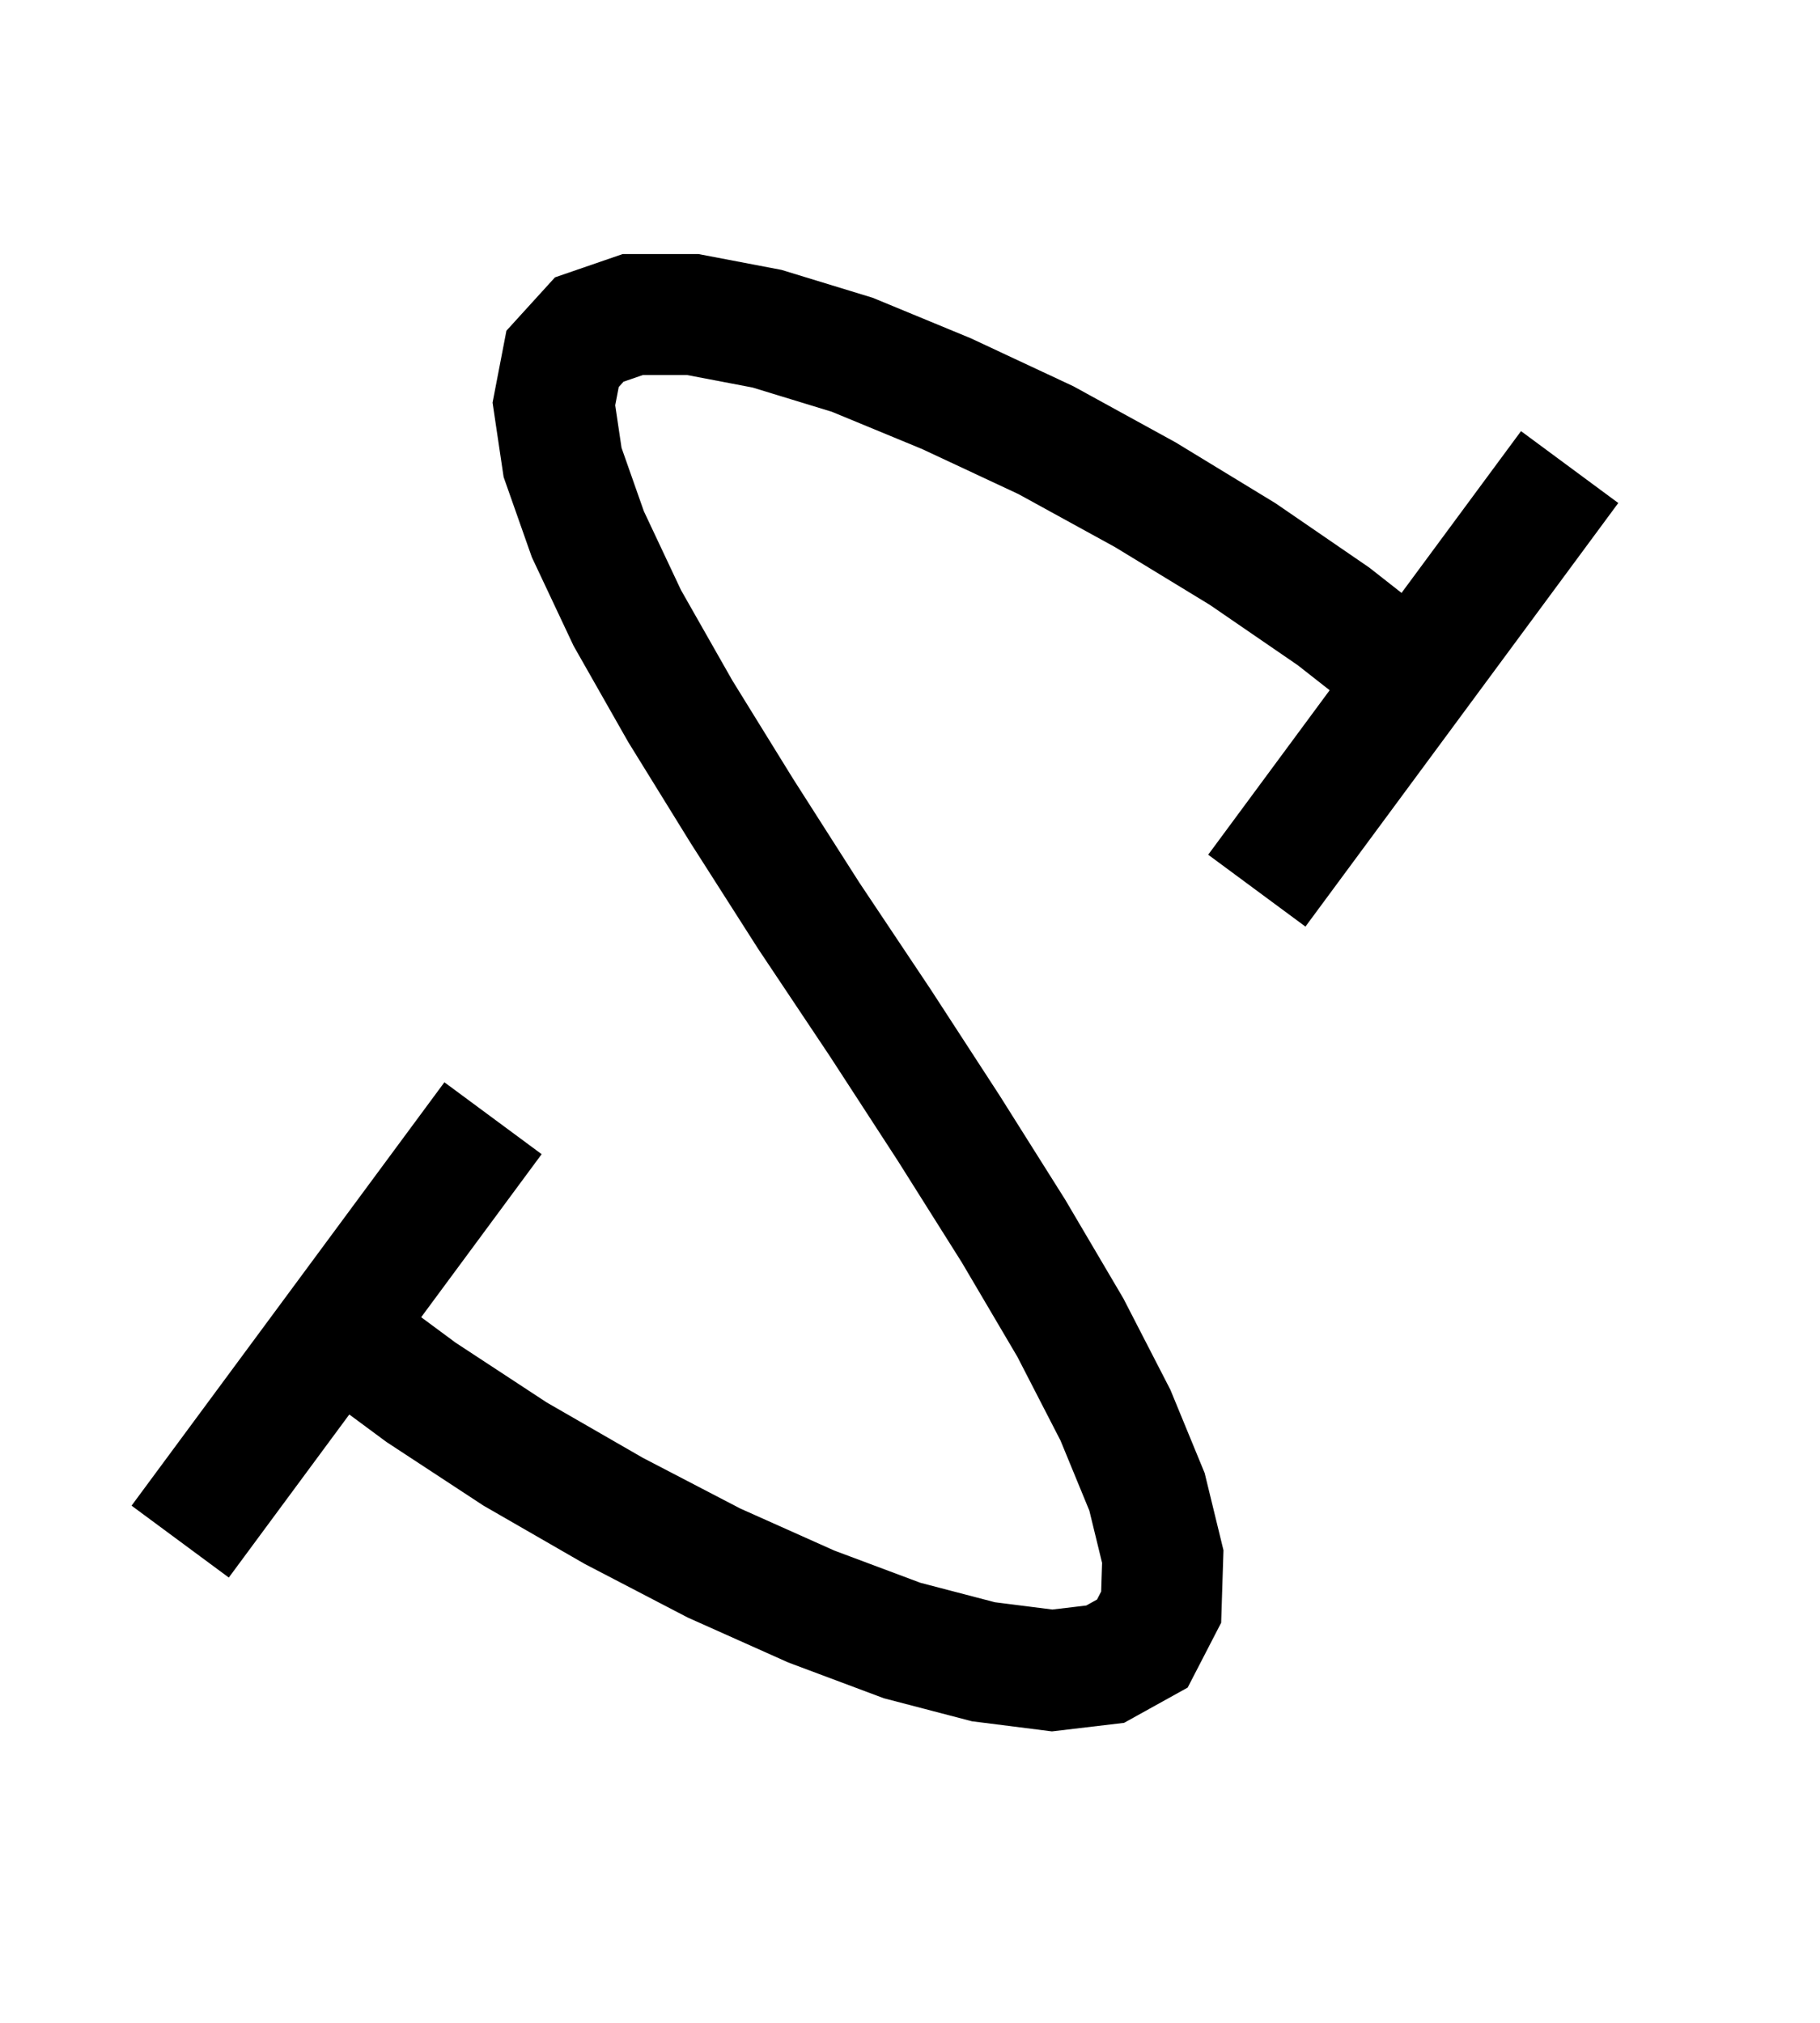 <?xml version="1.0" encoding="UTF-8"?>
<svg xmlns="http://www.w3.org/2000/svg" xmlns:xlink="http://www.w3.org/1999/xlink" width="9pt" height="10pt" viewBox="0 0 9 10" version="1.1">
<g id="surface1">
<path style="fill:none;stroke-width:0.598;stroke-linecap:butt;stroke-linejoin:miter;stroke:rgb(0%,0%,0%);stroke-opacity:1;stroke-miterlimit:10;" d="M 2.74 1.545 L 2.346 1.854 L 1.897 2.162 L 1.416 2.455 L 0.924 2.725 L 0.432 2.955 L -0.033 3.147 L -0.455 3.276 L -0.822 3.346 L -1.119 3.346 L -1.334 3.272 L -1.466 3.127 L -1.509 2.904 L -1.466 2.615 L -1.341 2.26 L -1.146 1.846 L -0.884 1.385 L -0.58 0.893 L -0.248 0.373 L 0.104 -0.154 L 0.444 -0.677 L 0.764 -1.185 L 1.045 -1.662 L 1.268 -2.095 L 1.424 -2.474 L 1.502 -2.794 L 1.494 -3.044 L 1.401 -3.224 L 1.217 -3.326 L 0.955 -3.357 L 0.615 -3.314 L 0.213 -3.209 L -0.236 -3.041 L -0.717 -2.826 L -1.213 -2.568 L -1.701 -2.287 L -2.166 -1.982 L -2.584 -1.673 " transform="matrix(1,0,0,-1,4.248,4.901)"/>
<path style="fill:none;stroke-width:0.598;stroke-linecap:butt;stroke-linejoin:miter;stroke:rgb(0%,0%,0%);stroke-opacity:1;stroke-miterlimit:10;" d="M -3.357 -2.72 L -1.81 -0.627 M 1.967 0.498 L 3.514 2.592 " transform="matrix(1,0,0,-1,4.248,4.901)"/>
</g>
</svg>
